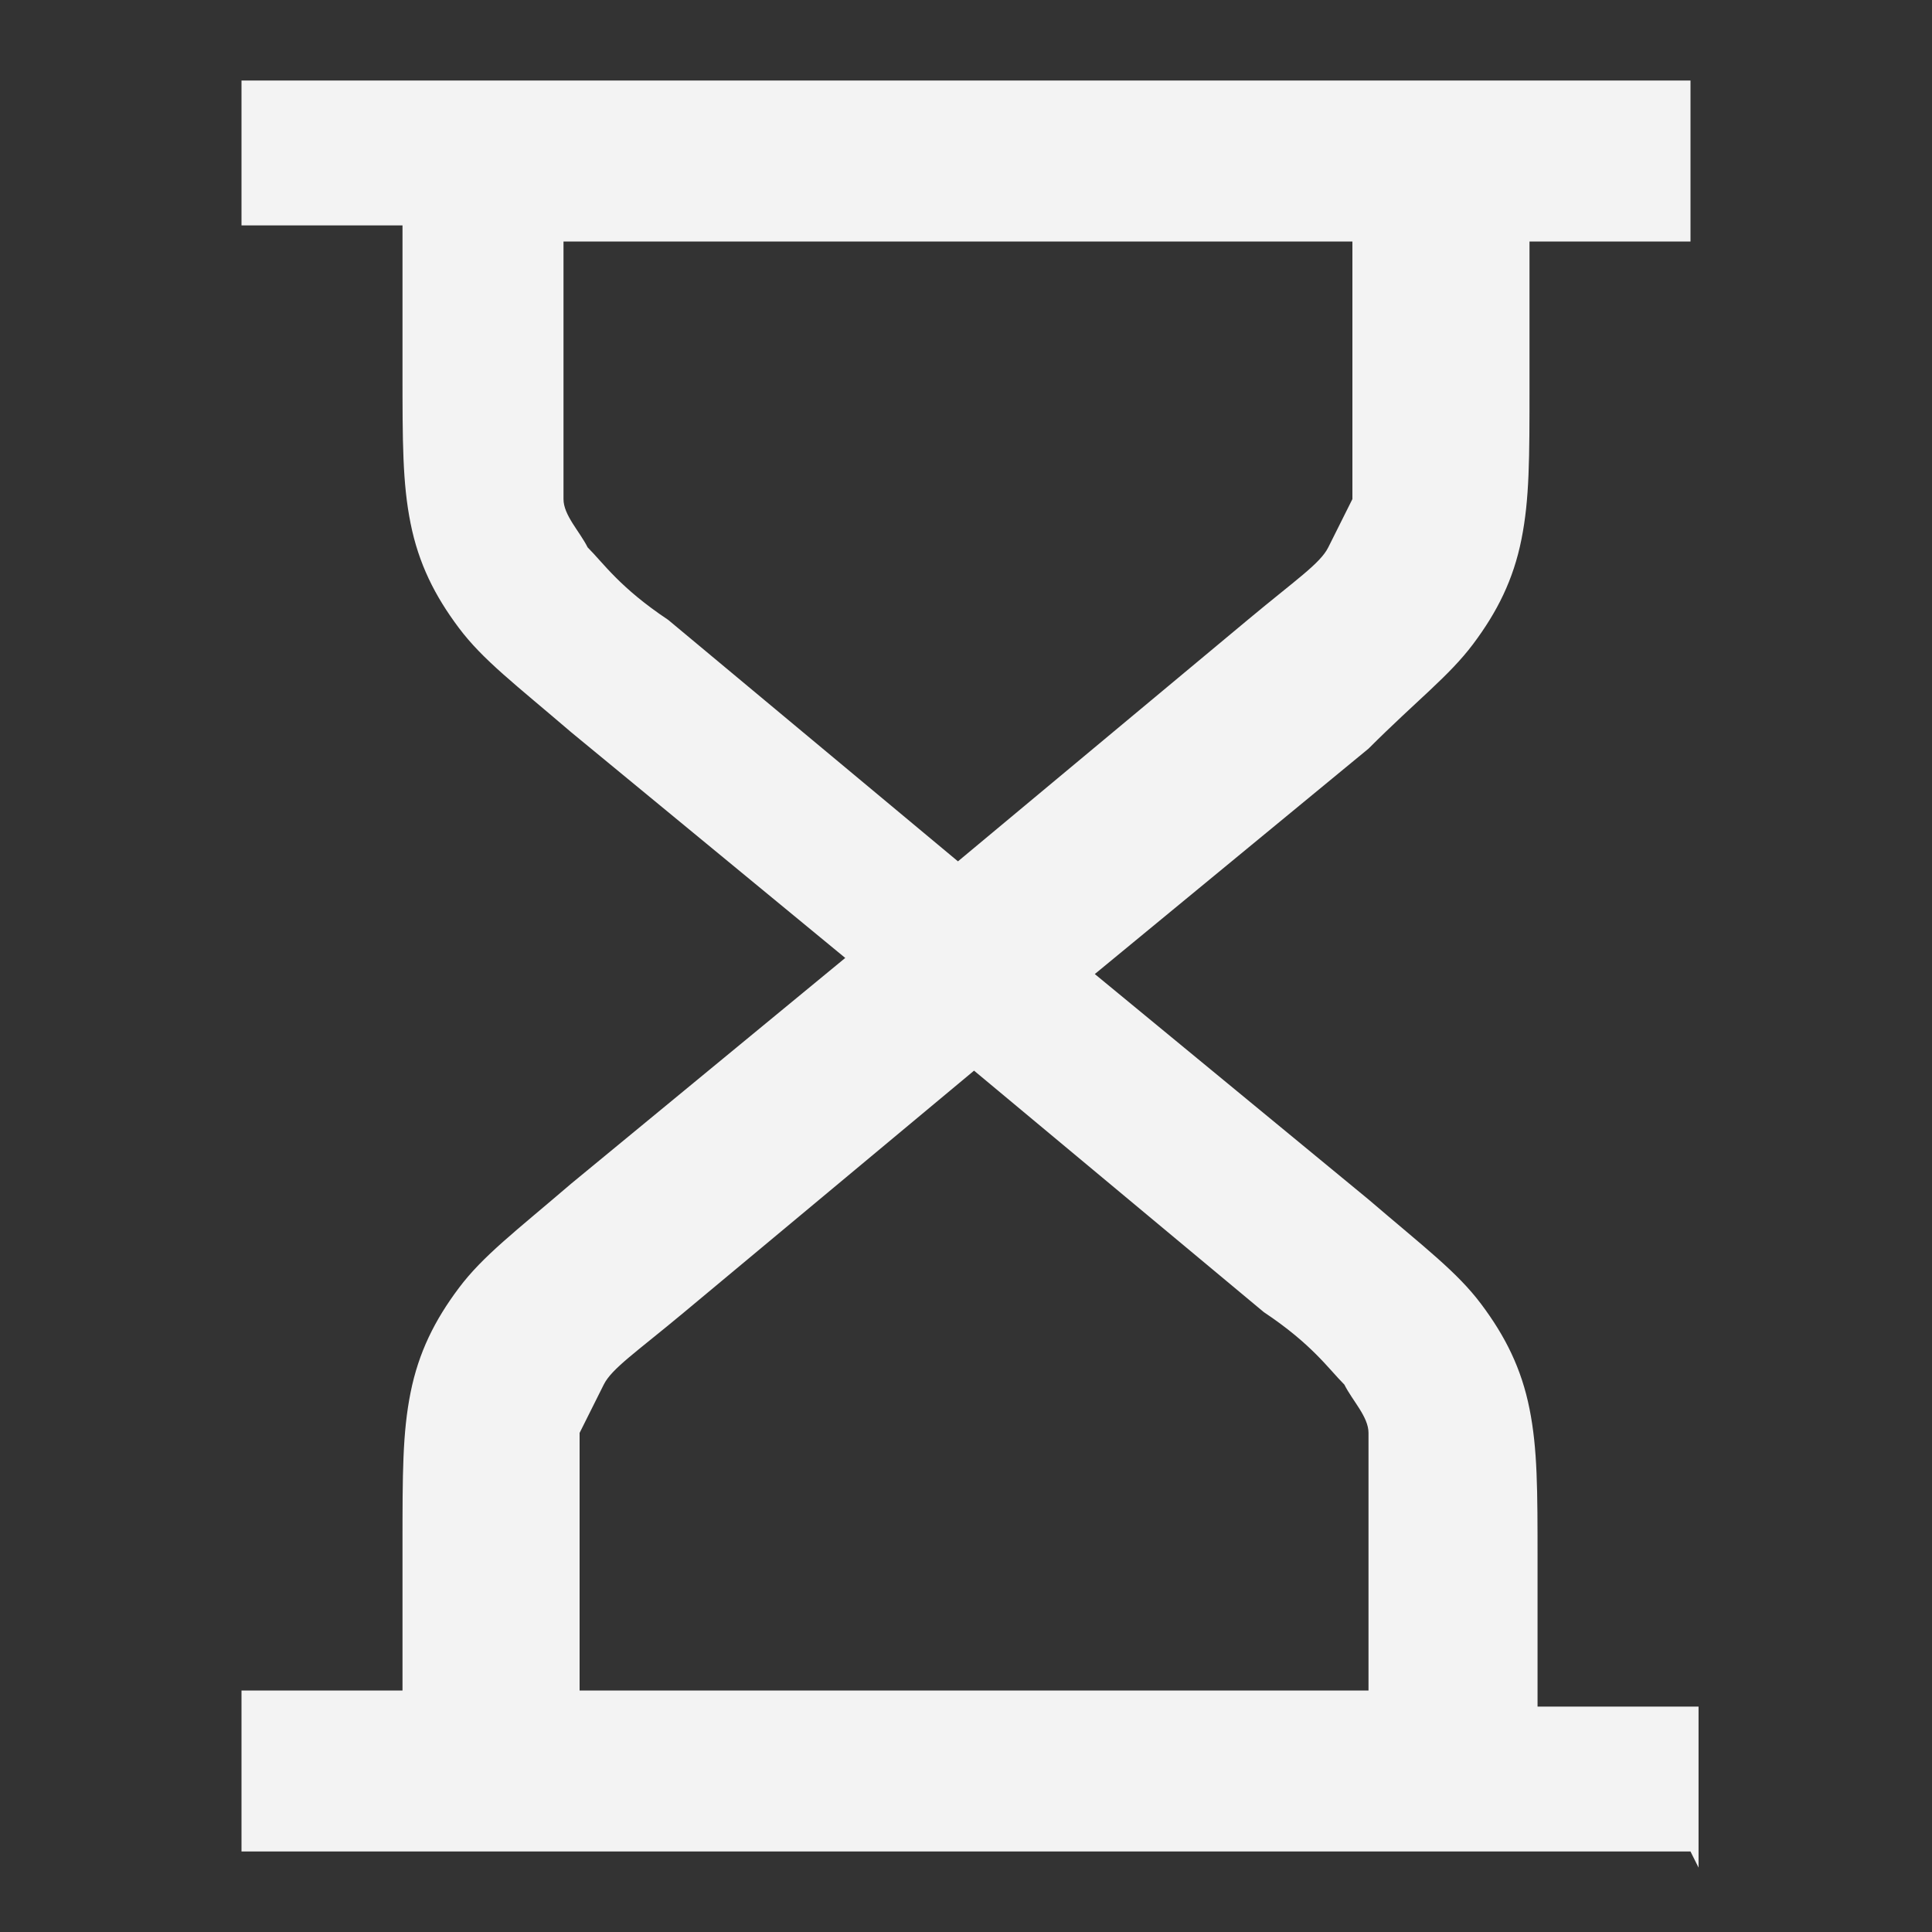 <?xml version="1.0" encoding="UTF-8"?><svg id="uuid-b181b576-1a22-4e02-9a46-9a595664d8d0" xmlns="http://www.w3.org/2000/svg" viewBox="0 0 24 24"><rect x="0" y="0" width="24" height="24" fill="#333333" stroke="none"/><path d="M21,23H3v-2h2v-1.8c0-.9,0-1.4,.1-1.9,.1-.5,.3-.9,.6-1.3,.3-.4,.7-.7,1.4-1.3l3.4-2.8-3.4-2.8c-.7-.6-1.1-.9-1.4-1.3-.3-.4-.5-.8-.6-1.3-.1-.5-.1-1-.1-1.9v-1.8H3V1H21V3h-2v1.8c0,.9,0,1.4-.1,1.9-.1,.5-.3,.9-.6,1.3-.3,.4-.7,.7-1.3,1.3l-3.4,2.8,3.4,2.8c.7,.6,1.1,.9,1.4,1.3,.3,.4,.5,.8,.6,1.3,.1,.5,.1,1,.1,1.9v1.8h2v2Zm-14-2h10v-1.8c0-.7,0-1.1,0-1.4,0-.2-.2-.4-.3-.6-.2-.2-.4-.5-1-.9l-3.6-3-3.6,3c-.6,.5-.9,.7-1,.9-.1,.2-.2,.4-.3,.6,0,.3,0,.6,0,1.4v1.8ZM7,3v1.8c0,.7,0,1.1,0,1.4,0,.2,.2,.4,.3,.6,.2,.2,.4,.5,1,.9l3.6,3,3.6-3c.6-.5,.9-.7,1-.9,.1-.2,.2-.4,.3-.6,0-.3,0-.6,0-1.4v-1.8H7Z" fill="#f3f3f3"/></svg>